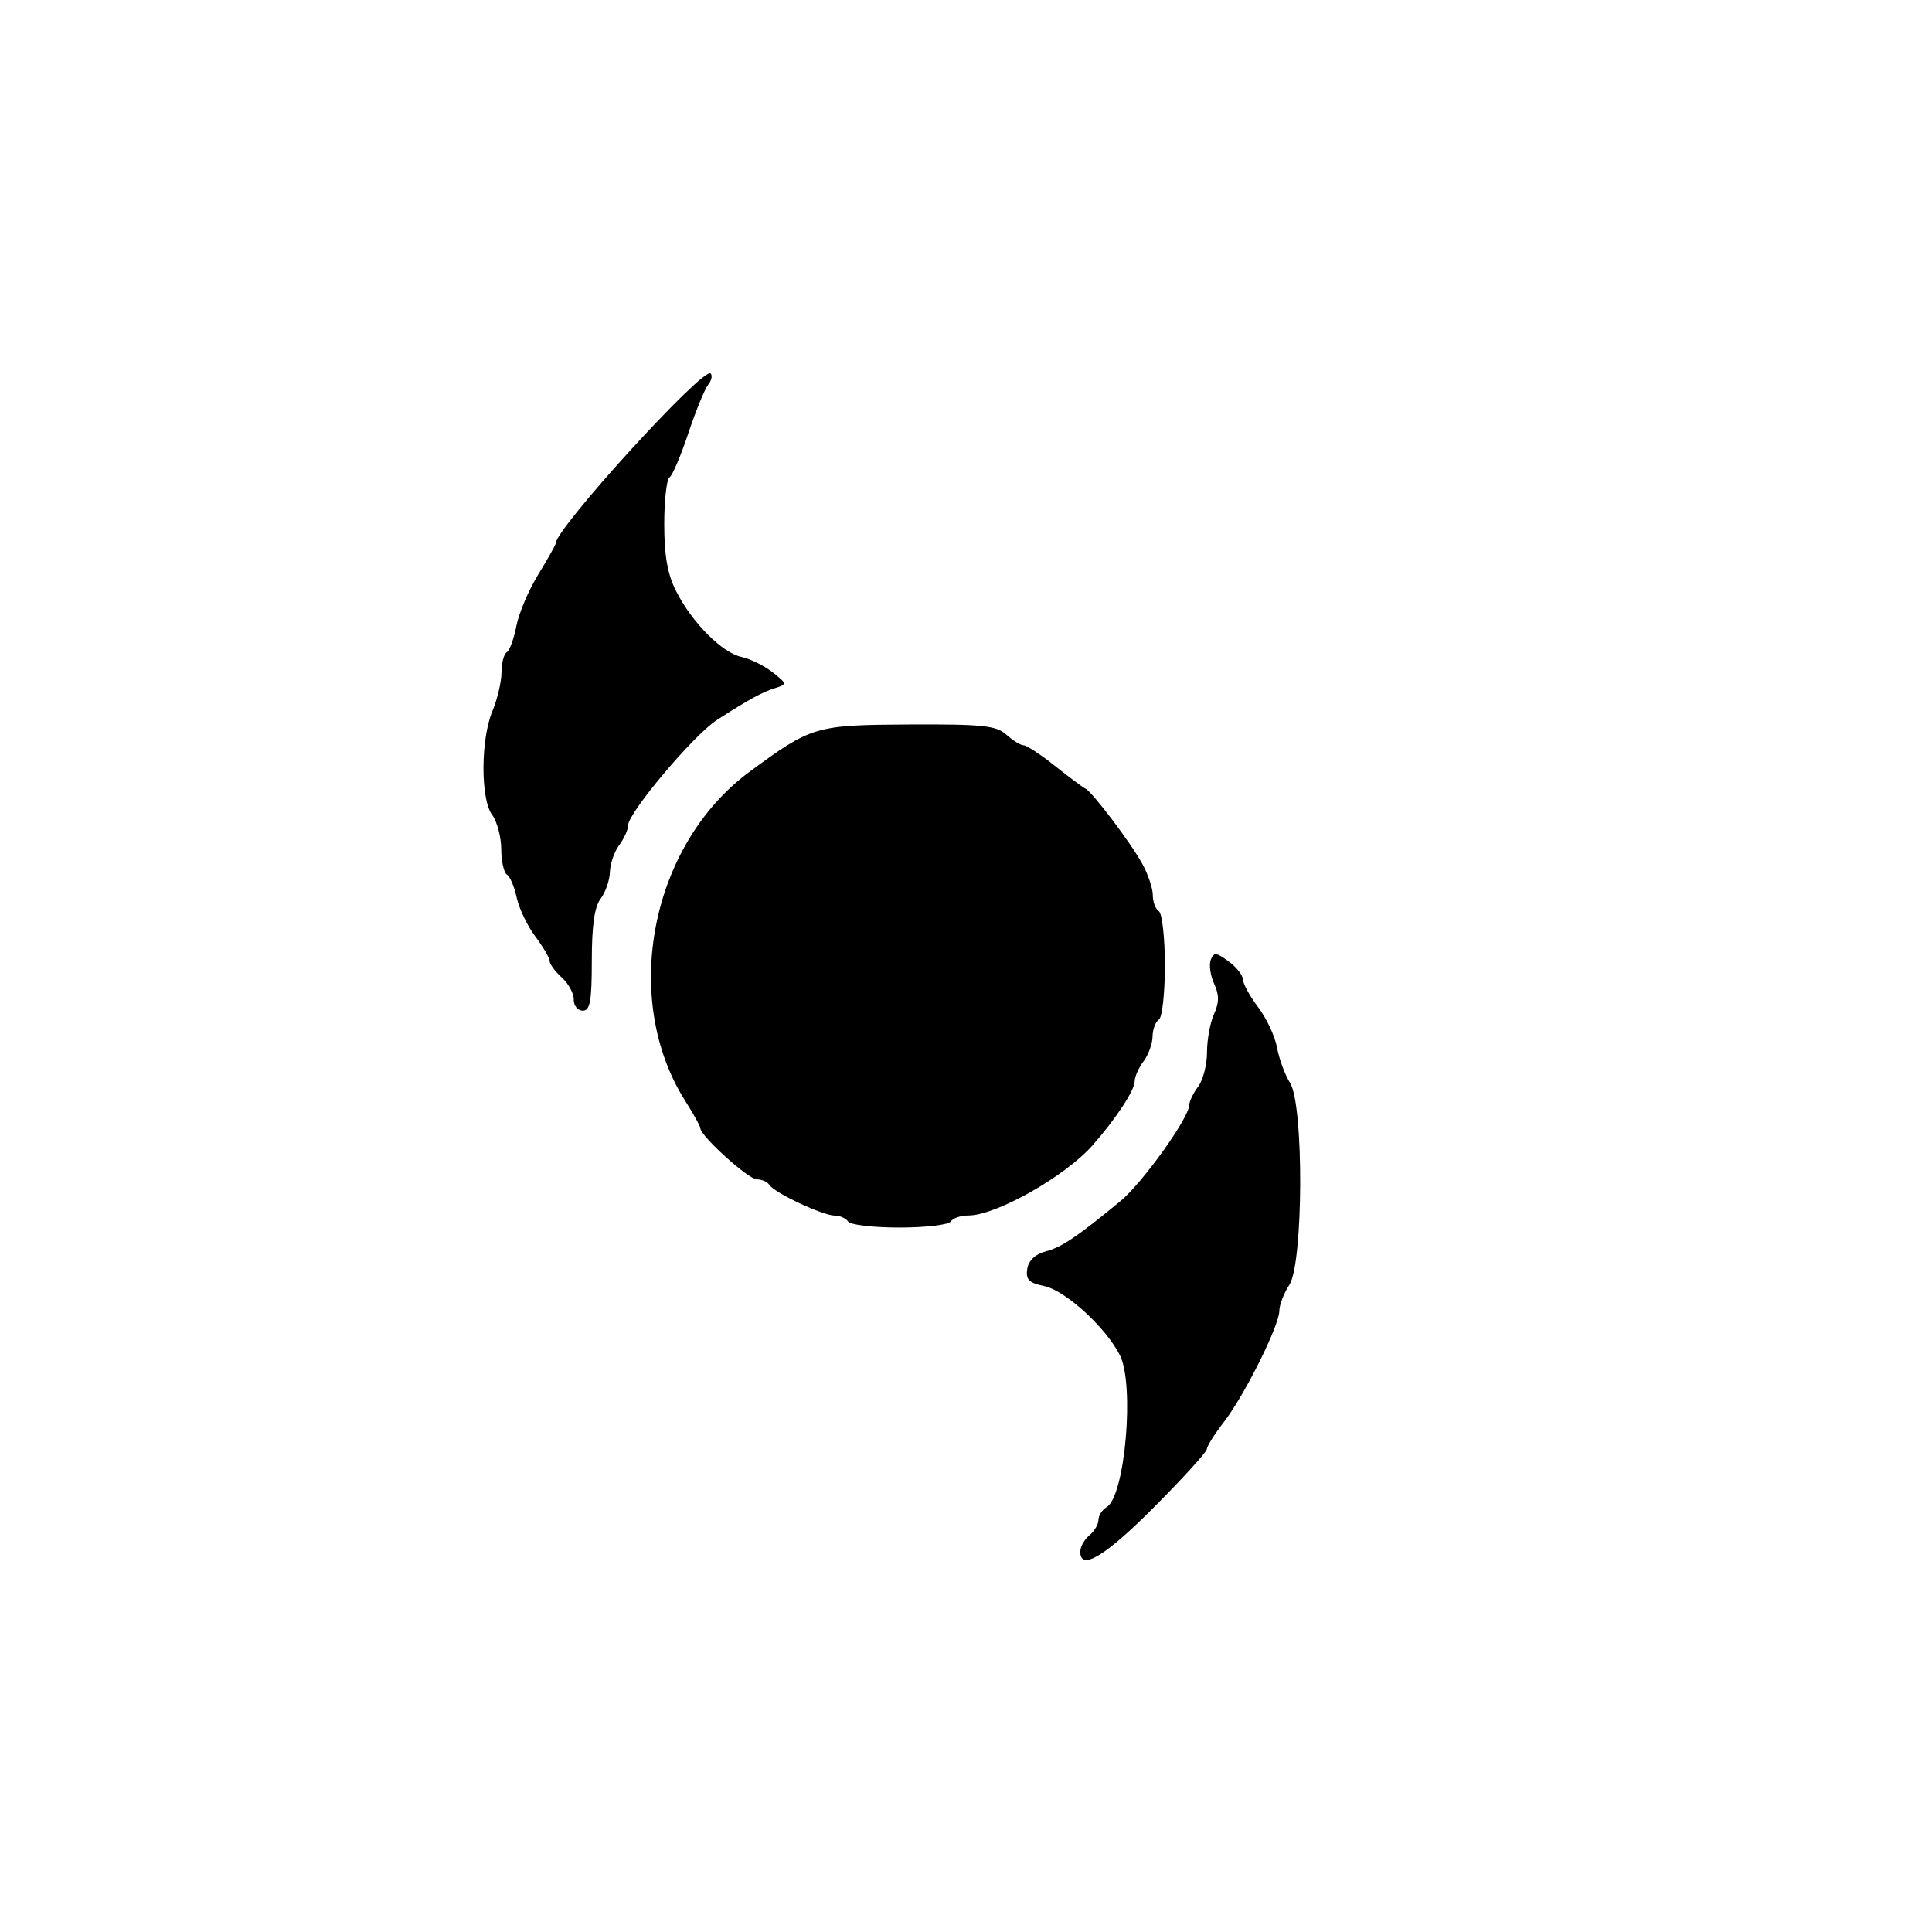 <?xml version="1.0" encoding="UTF-8" standalone="no"?>
<svg
   xmlns:dc="http://purl.org/dc/elements/1.1/"
   xmlns:cc="http://creativecommons.org/ns#"
   xmlns:rdf="http://www.w3.org/1999/02/22-rdf-syntax-ns#"
   xmlns:svg="http://www.w3.org/2000/svg"
   xmlns="http://www.w3.org/2000/svg"
   width="16.0px"
   height="16.0px"
   viewBox="0 0 16.0 16.0"
   version="1.1"
   id="SVGRoot">
  <defs
     id="defs33" />
  <g
     id="layer1">
    <path
       style="fill:#000000;stroke-width:0.05"
       d="m 8.947,12.846 c 0,-0.038 0.034,-0.097 0.075,-0.131 0.041,-0.034 0.075,-0.092 0.075,-0.128 0,-0.036 0.031,-0.084 0.068,-0.106 0.153,-0.09 0.233,-1.02 0.108,-1.261 -0.121,-0.233 -0.453,-0.535 -0.628,-0.57 -0.123,-0.025 -0.151,-0.053 -0.138,-0.14 0.01,-0.07 0.065,-0.123 0.152,-0.146 0.134,-0.035 0.262,-0.122 0.619,-0.416 0.181,-0.149 0.567,-0.687 0.57,-0.794 8.79e-4,-0.032 0.035,-0.103 0.075,-0.156 0.04,-0.053 0.073,-0.181 0.073,-0.285 0,-0.103 0.026,-0.245 0.058,-0.315 0.043,-0.095 0.044,-0.158 0.001,-0.251 -0.031,-0.068 -0.044,-0.158 -0.028,-0.198 0.025,-0.064 0.045,-0.062 0.147,0.012 0.065,0.047 0.119,0.116 0.12,0.152 8.79e-4,0.036 0.058,0.139 0.126,0.229 0.068,0.09 0.139,0.24 0.156,0.334 0.017,0.094 0.066,0.226 0.108,0.293 0.115,0.184 0.11,1.493 -0.006,1.671 -0.045,0.069 -0.083,0.166 -0.083,0.215 0,0.122 -0.288,0.7 -0.459,0.921 -0.077,0.1 -0.141,0.201 -0.141,0.224 0,0.023 -0.196,0.239 -0.436,0.48 -0.407,0.409 -0.613,0.533 -0.613,0.369 z M 7.024,10.117 c -0.017,-0.027 -0.067,-0.05 -0.112,-0.05 -0.097,0 -0.5,-0.189 -0.54,-0.254 -0.016,-0.025 -0.062,-0.046 -0.104,-0.046 -0.07,0 -0.468,-0.36 -0.468,-0.424 0,-0.015 -0.056,-0.117 -0.126,-0.227 C 5.138,8.267 5.389,6.992 6.212,6.388 6.722,6.013 6.753,6.004 7.531,6 c 0.606,-0.003 0.72,0.009 0.803,0.084 0.053,0.048 0.117,0.088 0.143,0.088 0.025,2.637e-4 0.143,0.078 0.261,0.172 0.118,0.094 0.231,0.178 0.251,0.187 0.054,0.024 0.374,0.446 0.471,0.623 0.048,0.087 0.087,0.203 0.087,0.259 0,0.056 0.022,0.116 0.05,0.133 0.027,0.017 0.05,0.219 0.05,0.449 0,0.23 -0.022,0.433 -0.05,0.449 -0.027,0.017 -0.051,0.08 -0.052,0.14 -8.79e-4,0.06 -0.035,0.153 -0.075,0.206 -0.04,0.053 -0.073,0.127 -0.073,0.164 0,0.075 -0.156,0.312 -0.349,0.531 -0.226,0.257 -0.799,0.581 -1.027,0.581 -0.064,0 -0.13,0.022 -0.147,0.05 -0.017,0.027 -0.208,0.05 -0.425,0.05 -0.217,0 -0.408,-0.022 -0.425,-0.05 z M 4.752,8.277 C 4.752,8.227 4.707,8.144 4.652,8.095 4.597,8.045 4.552,7.984 4.552,7.959 4.552,7.934 4.498,7.842 4.432,7.754 4.367,7.667 4.298,7.523 4.279,7.434 4.26,7.345 4.224,7.259 4.198,7.243 4.173,7.228 4.151,7.132 4.151,7.03 4.15,6.929 4.116,6.803 4.076,6.749 c -0.097,-0.128 -0.096,-0.627 0.002,-0.86 0.041,-0.099 0.075,-0.243 0.075,-0.32 0,-0.077 0.02,-0.153 0.044,-0.168 C 4.221,5.386 4.256,5.289 4.276,5.186 4.295,5.083 4.376,4.891 4.456,4.76 4.536,4.629 4.602,4.512 4.602,4.5 c 0,-0.123 1.224,-1.466 1.283,-1.407 0.017,0.017 0.007,0.059 -0.021,0.094 -0.028,0.035 -0.102,0.216 -0.164,0.402 -0.062,0.186 -0.132,0.351 -0.156,0.365 -0.023,0.015 -0.043,0.189 -0.043,0.387 0,0.262 0.027,0.415 0.099,0.556 0.133,0.261 0.379,0.508 0.542,0.544 0.073,0.016 0.189,0.073 0.257,0.127 0.119,0.094 0.12,0.099 0.025,0.129 -0.111,0.034 -0.222,0.095 -0.486,0.265 -0.193,0.124 -0.737,0.77 -0.737,0.875 0,0.036 -0.033,0.108 -0.073,0.162 -0.04,0.053 -0.075,0.153 -0.077,0.222 -0.002,0.069 -0.036,0.168 -0.077,0.222 -0.051,0.067 -0.073,0.224 -0.073,0.512 0,0.336 -0.014,0.415 -0.075,0.415 -0.041,0 -0.075,-0.041 -0.075,-0.092 z"
       id="path125" />
  </g>
</svg>
